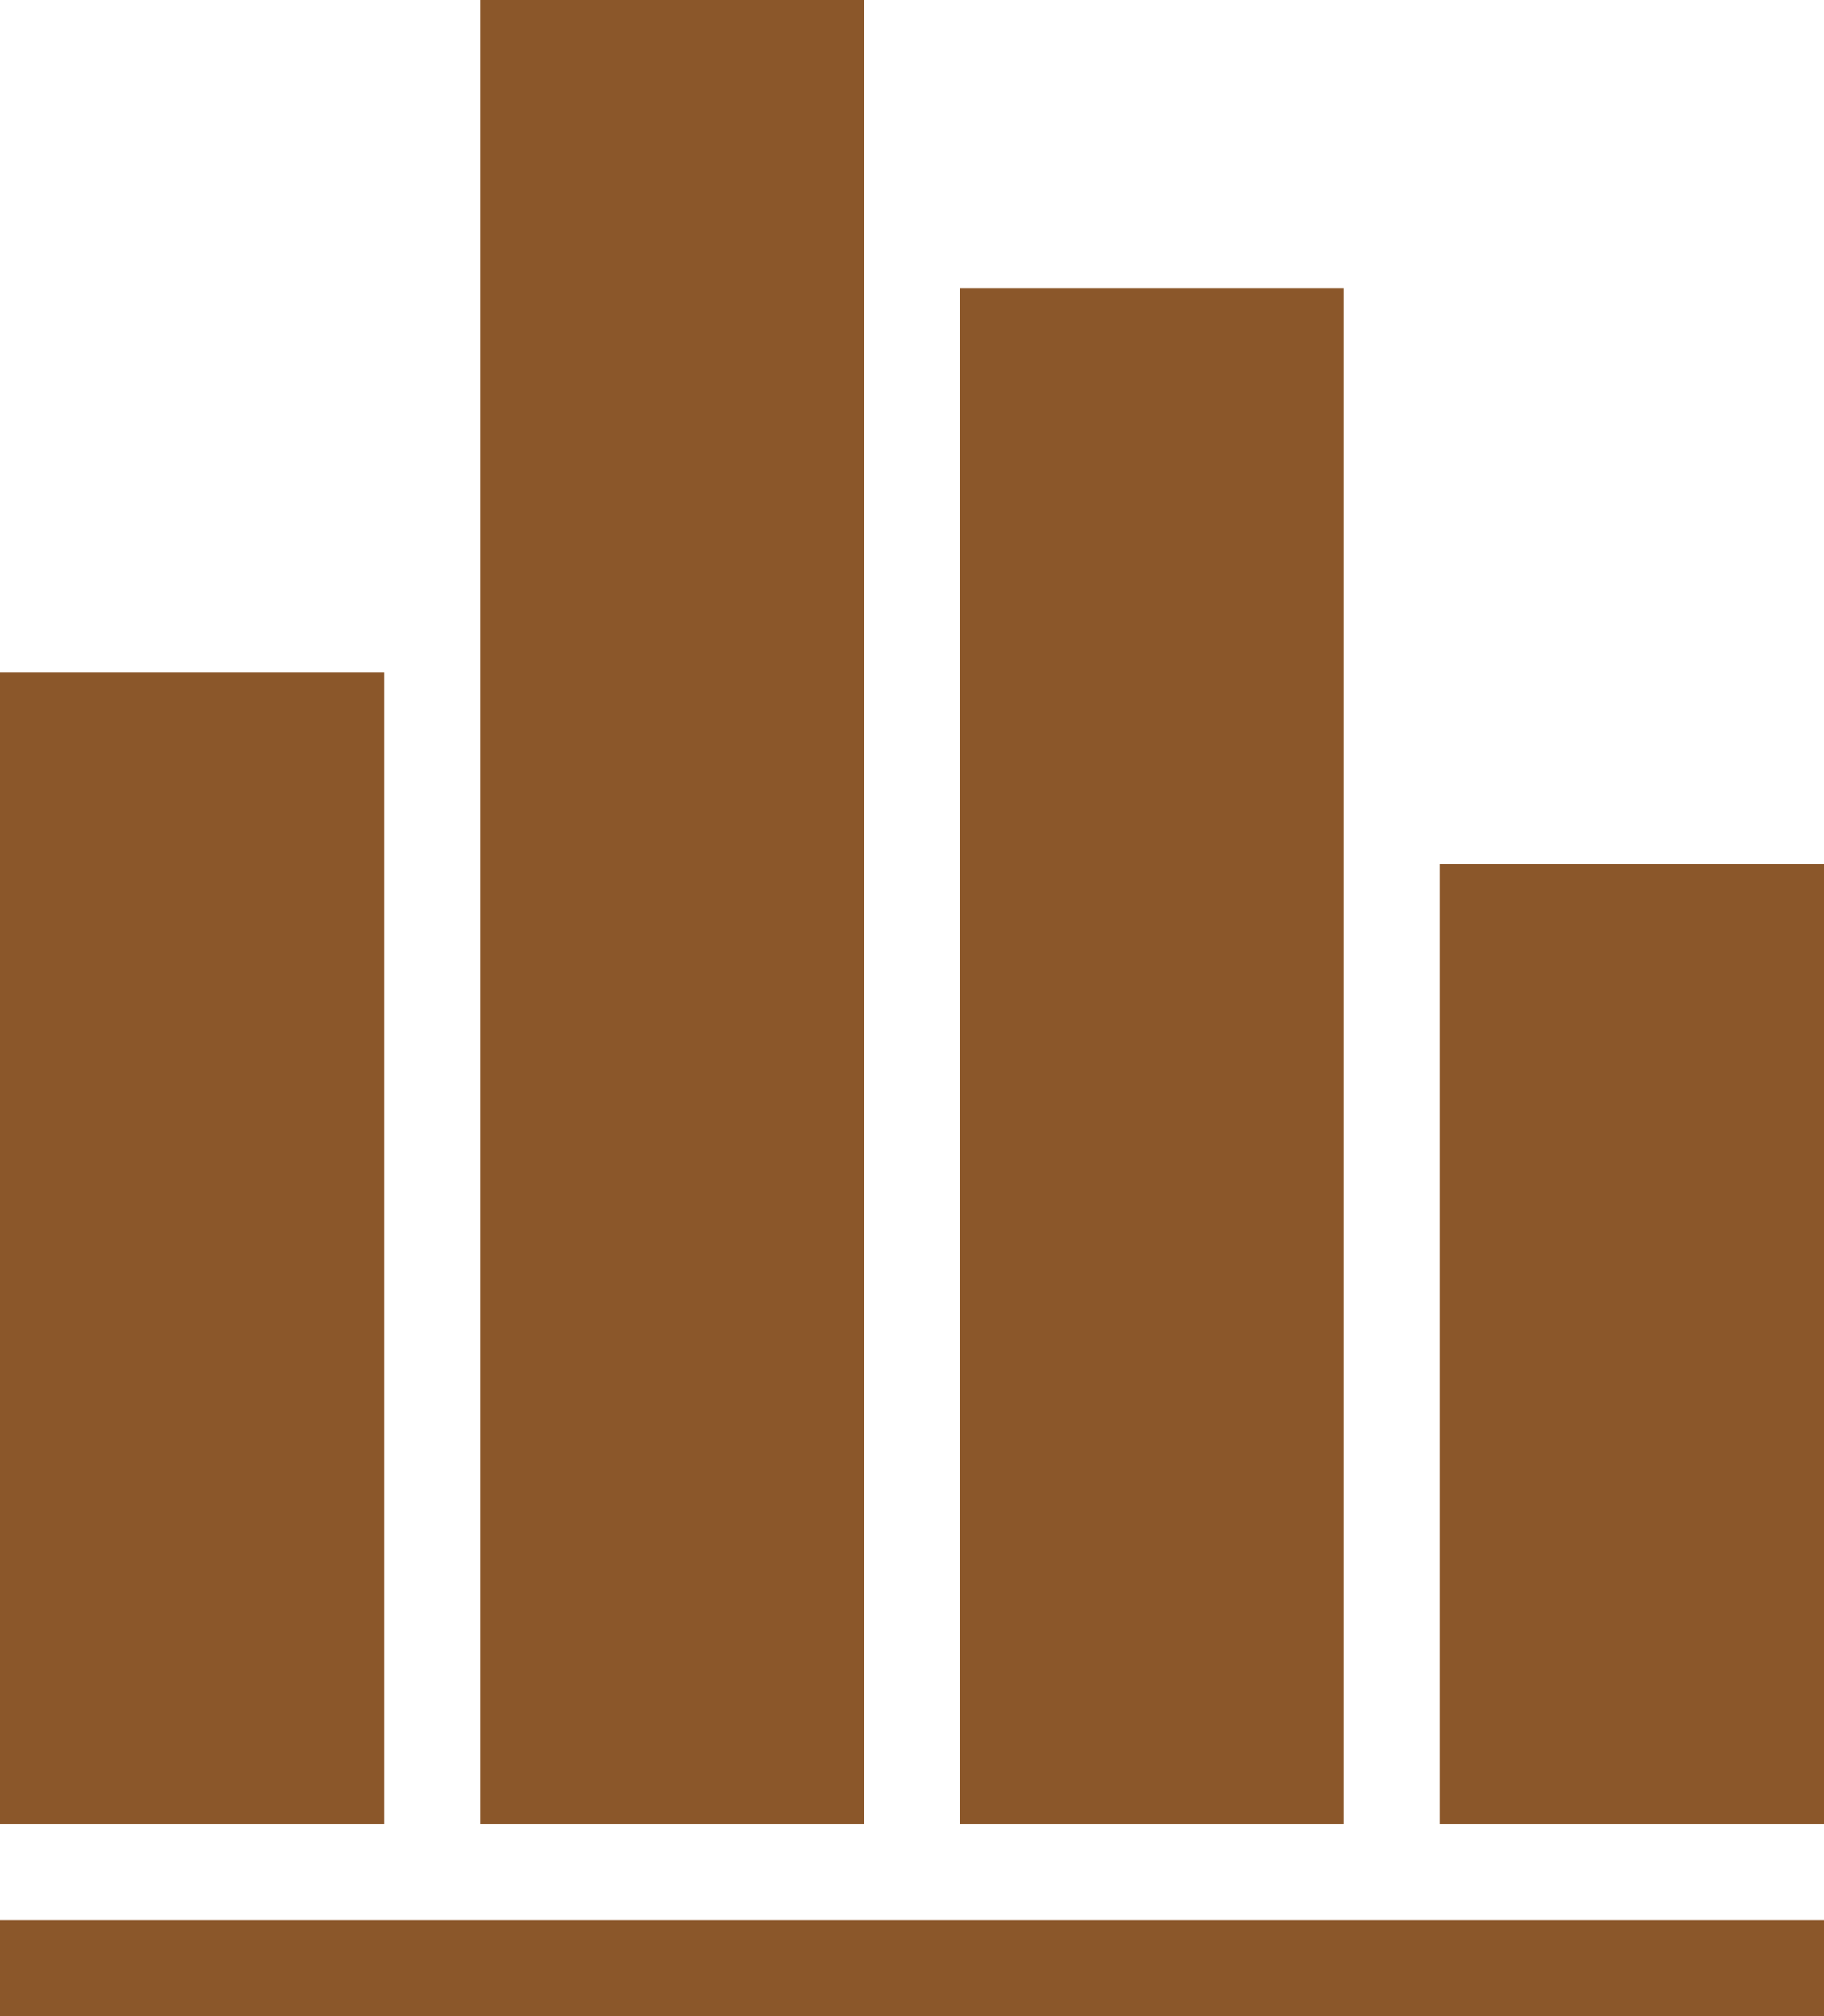 <?xml version="1.0" encoding="UTF-8" standalone="no"?>
<svg width="38px" height="42px" viewBox="0 0 38 42" version="1.1" xmlns="http://www.w3.org/2000/svg" xmlns:xlink="http://www.w3.org/1999/xlink" xmlns:sketch="http://www.bohemiancoding.com/sketch/ns">
    <!-- Generator: Sketch 3.1.1 (8761) - http://www.bohemiancoding.com/sketch -->
    <title>bar_chart_F</title>
    <desc>Created with Sketch.</desc>
    <defs></defs>
    <g id="Page-1" stroke="none" stroke-width="1" fill="none" fill-rule="evenodd" sketch:type="MSPage">
        <g id="full-icons" sketch:type="MSLayerGroup" transform="translate(-202, -211)" fill="#8B572A">
            <g id="row-3-full-icons" transform="translate(1, 207)" sketch:type="MSShapeGroup">
                <path d="M201,18 L201,42 L209,42 L209,18 L201,18 Z M211,4 L211,42 L219,42 L219,4 L211,4 Z M221,10 L221,42 L229,42 L229,10 L221,10 Z M231,22 L231,42 L239,42 L239,22 L231,22 Z M201,44 L201,46 L239,46 L239,44 L201,44 Z" id="bar_chart_F"></path>
            </g>
        </g>
    </g>
</svg>